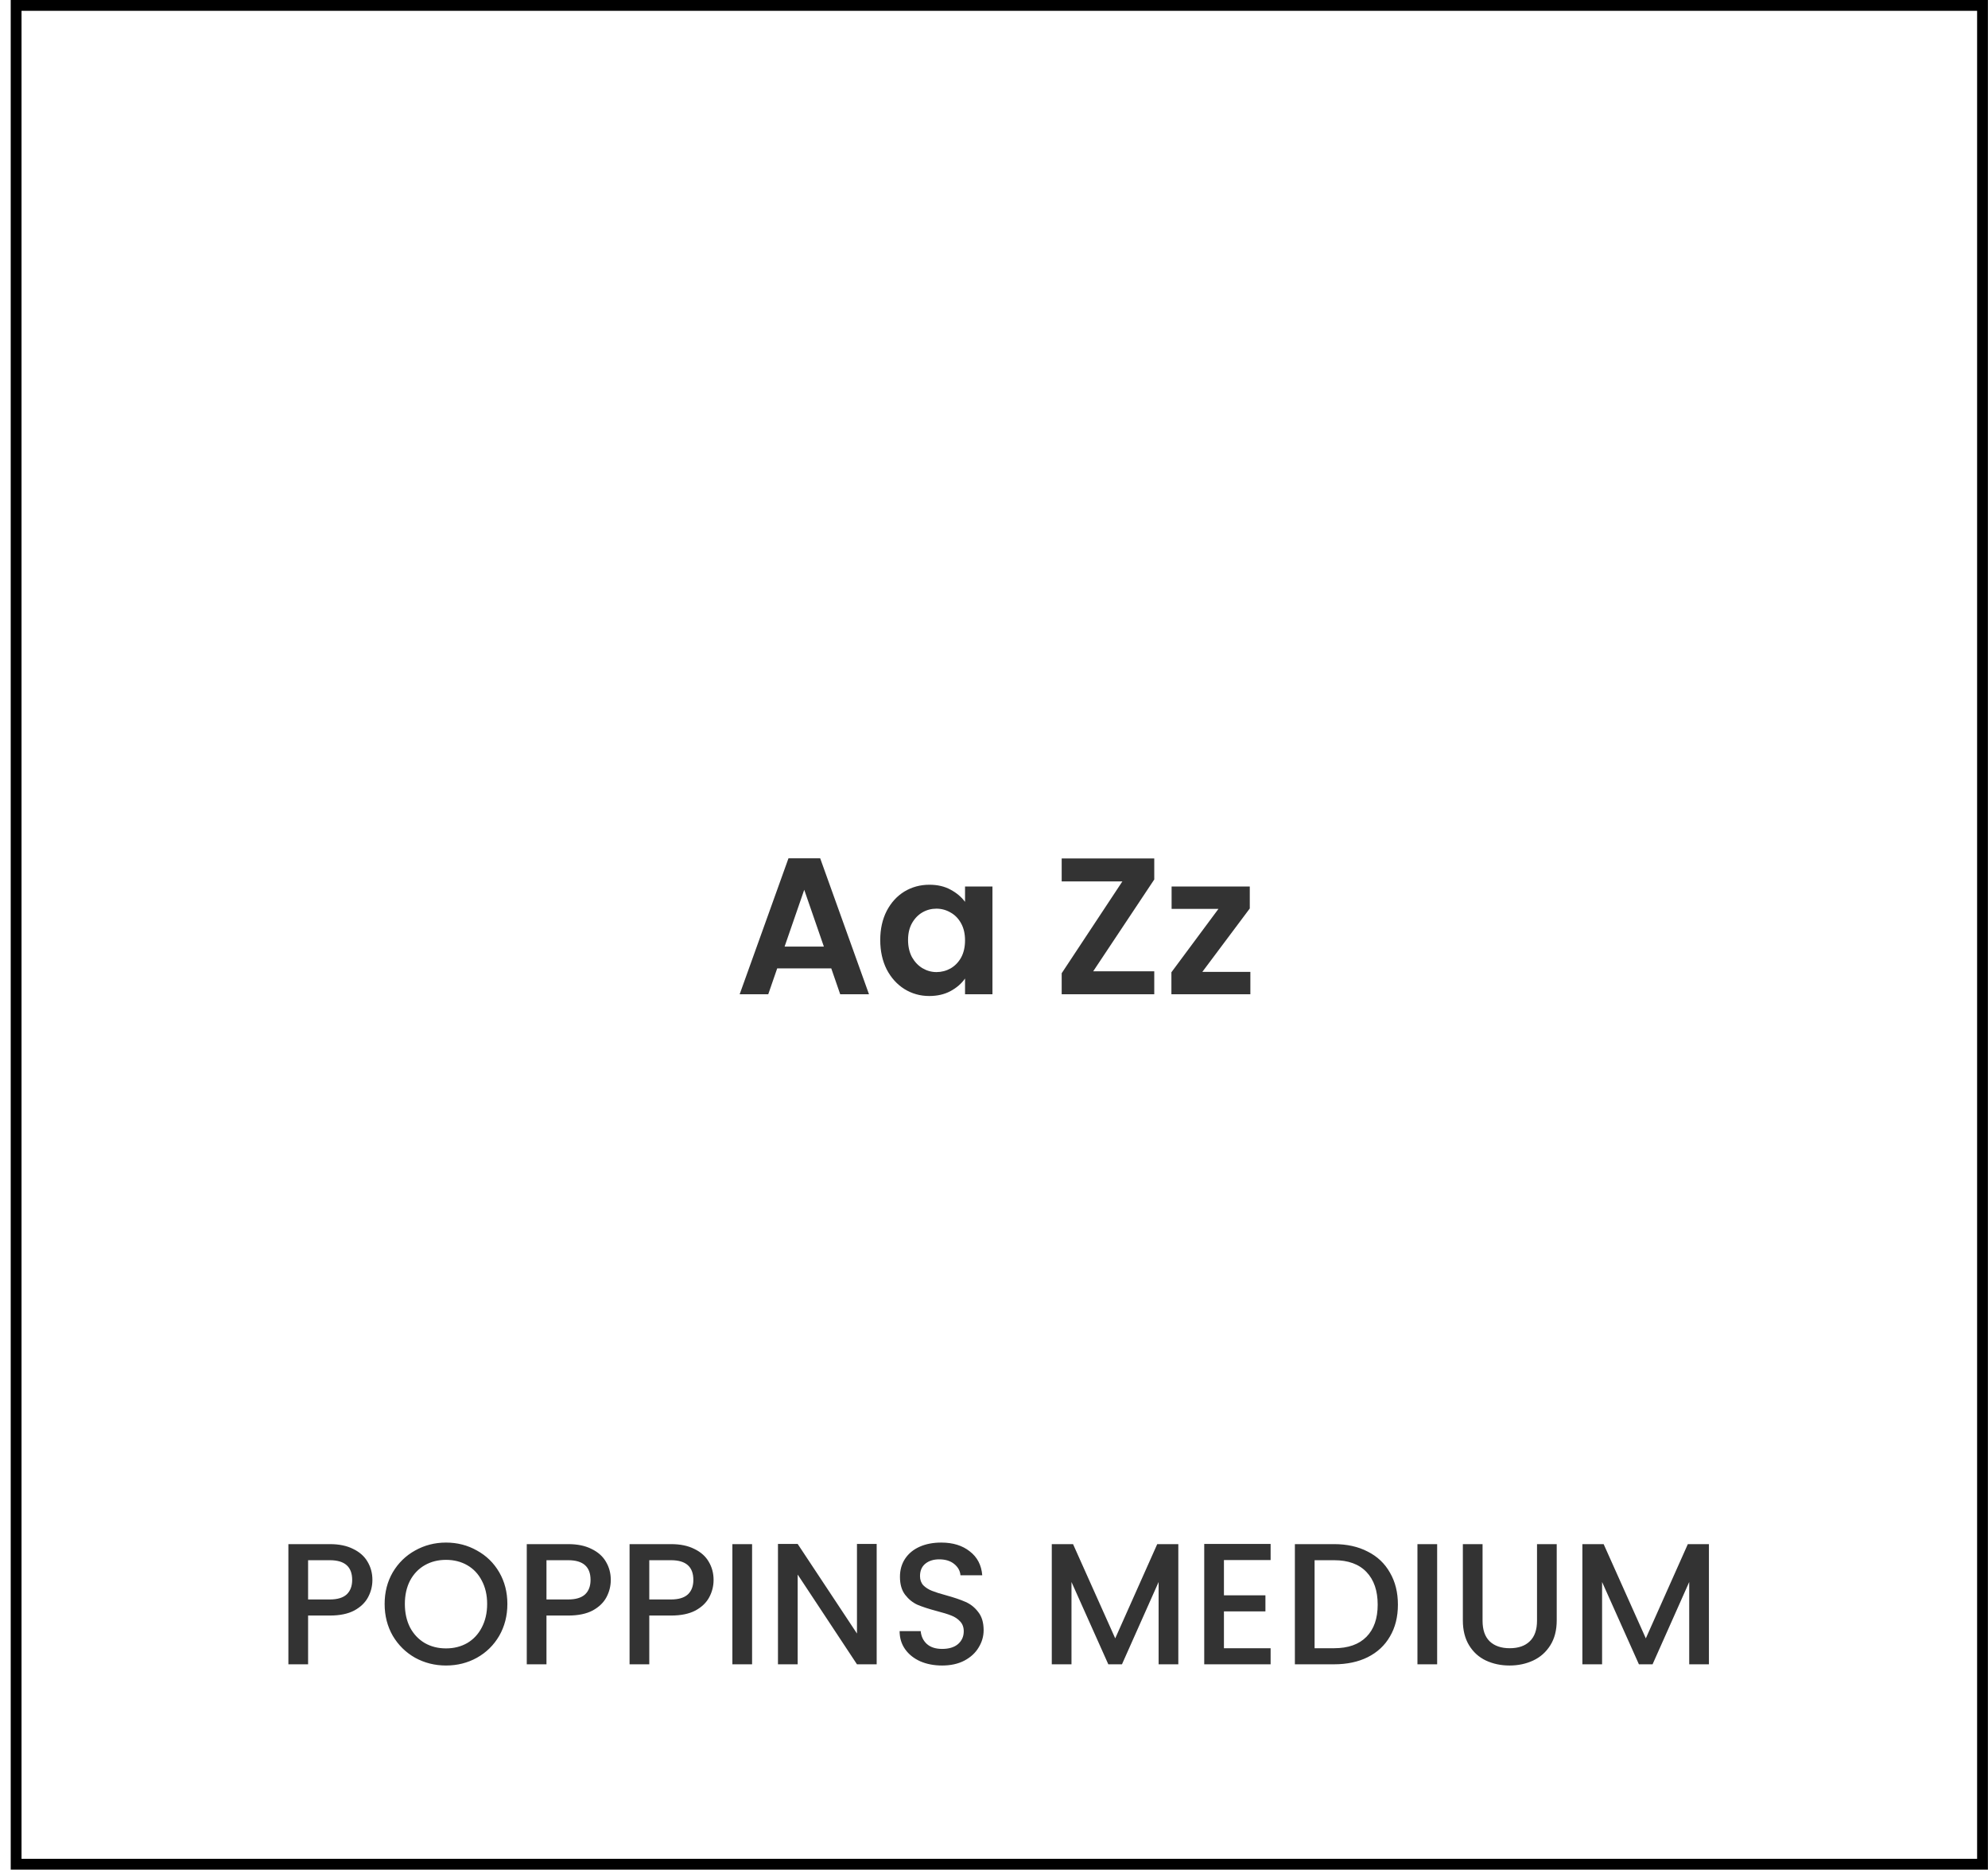 <svg width="184" height="173" viewBox="0 0 184 173" fill="none" xmlns="http://www.w3.org/2000/svg">
<rect x="1.492" y="0.5" width="182" height="172" stroke="black"/>
<path d="M76.938 89.606H71.934L71.106 92H68.46L72.978 79.418H75.912L80.43 92H77.766L76.938 89.606ZM76.254 87.59L74.436 82.334L72.618 87.59H76.254ZM81.471 86.978C81.471 85.97 81.669 85.076 82.065 84.296C82.473 83.516 83.019 82.916 83.703 82.496C84.399 82.076 85.173 81.866 86.025 81.866C86.769 81.866 87.417 82.016 87.969 82.316C88.533 82.616 88.983 82.994 89.319 83.45V82.028H91.857V92H89.319V90.542C88.995 91.01 88.545 91.4 87.969 91.712C87.405 92.012 86.751 92.162 86.007 92.162C85.167 92.162 84.399 91.946 83.703 91.514C83.019 91.082 82.473 90.476 82.065 89.696C81.669 88.904 81.471 87.998 81.471 86.978ZM89.319 87.014C89.319 86.402 89.199 85.88 88.959 85.448C88.719 85.004 88.395 84.668 87.987 84.44C87.579 84.2 87.141 84.08 86.673 84.08C86.205 84.08 85.773 84.194 85.377 84.422C84.981 84.65 84.657 84.986 84.405 85.43C84.165 85.862 84.045 86.378 84.045 86.978C84.045 87.578 84.165 88.106 84.405 88.562C84.657 89.006 84.981 89.348 85.377 89.588C85.785 89.828 86.217 89.948 86.673 89.948C87.141 89.948 87.579 89.834 87.987 89.606C88.395 89.366 88.719 89.03 88.959 88.598C89.199 88.154 89.319 87.626 89.319 87.014ZM101.181 89.876H106.833V92H98.265V90.056L103.881 81.56H98.265V79.436H106.833V81.38L101.181 89.876ZM111.282 89.93H115.728V92H108.42V89.966L112.776 84.098H108.438V82.028H115.674V84.062L111.282 89.93Z" fill="black" fill-opacity="0.8"/>
<path d="M34.468 146.192C34.468 146.757 34.335 147.291 34.068 147.792C33.801 148.293 33.375 148.704 32.788 149.024C32.202 149.333 31.45 149.488 30.532 149.488H28.516V154H26.692V142.88H30.532C31.386 142.88 32.105 143.029 32.692 143.328C33.289 143.616 33.732 144.011 34.02 144.512C34.319 145.013 34.468 145.573 34.468 146.192ZM30.532 148C31.226 148 31.743 147.845 32.084 147.536C32.425 147.216 32.596 146.768 32.596 146.192C32.596 144.976 31.908 144.368 30.532 144.368H28.516V148H30.532ZM41.28 154.112C40.245 154.112 39.291 153.872 38.416 153.392C37.552 152.901 36.864 152.224 36.352 151.36C35.85 150.485 35.6 149.504 35.6 148.416C35.6 147.328 35.85 146.352 36.352 145.488C36.864 144.624 37.552 143.952 38.416 143.472C39.291 142.981 40.245 142.736 41.28 142.736C42.325 142.736 43.28 142.981 44.144 143.472C45.019 143.952 45.706 144.624 46.208 145.488C46.709 146.352 46.96 147.328 46.96 148.416C46.96 149.504 46.709 150.485 46.208 151.36C45.706 152.224 45.019 152.901 44.144 153.392C43.28 153.872 42.325 154.112 41.28 154.112ZM41.28 152.528C42.016 152.528 42.672 152.363 43.248 152.032C43.824 151.691 44.272 151.211 44.592 150.592C44.922 149.963 45.088 149.237 45.088 148.416C45.088 147.595 44.922 146.875 44.592 146.256C44.272 145.637 43.824 145.163 43.248 144.832C42.672 144.501 42.016 144.336 41.28 144.336C40.544 144.336 39.888 144.501 39.312 144.832C38.736 145.163 38.282 145.637 37.952 146.256C37.632 146.875 37.472 147.595 37.472 148.416C37.472 149.237 37.632 149.963 37.952 150.592C38.282 151.211 38.736 151.691 39.312 152.032C39.888 152.363 40.544 152.528 41.28 152.528ZM56.531 146.192C56.531 146.757 56.397 147.291 56.131 147.792C55.864 148.293 55.437 148.704 54.851 149.024C54.264 149.333 53.512 149.488 52.595 149.488H50.579V154H48.755V142.88H52.595C53.448 142.88 54.168 143.029 54.755 143.328C55.352 143.616 55.795 144.011 56.083 144.512C56.381 145.013 56.531 145.573 56.531 146.192ZM52.595 148C53.288 148 53.805 147.845 54.147 147.536C54.488 147.216 54.659 146.768 54.659 146.192C54.659 144.976 53.971 144.368 52.595 144.368H50.579V148H52.595ZM66.046 146.192C66.046 146.757 65.913 147.291 65.646 147.792C65.38 148.293 64.953 148.704 64.366 149.024C63.78 149.333 63.028 149.488 62.11 149.488H60.094V154H58.27V142.88H62.11C62.964 142.88 63.684 143.029 64.27 143.328C64.868 143.616 65.31 144.011 65.598 144.512C65.897 145.013 66.046 145.573 66.046 146.192ZM62.11 148C62.804 148 63.321 147.845 63.662 147.536C64.004 147.216 64.174 146.768 64.174 146.192C64.174 144.976 63.486 144.368 62.11 144.368H60.094V148H62.11ZM69.61 142.88V154H67.786V142.88H69.61ZM81.141 154H79.317L73.829 145.696V154H72.005V142.864H73.829L79.317 151.152V142.864H81.141V154ZM87.2 154.112C86.453 154.112 85.781 153.984 85.184 153.728C84.587 153.461 84.117 153.088 83.776 152.608C83.435 152.128 83.264 151.568 83.264 150.928H85.216C85.259 151.408 85.445 151.803 85.776 152.112C86.117 152.421 86.592 152.576 87.2 152.576C87.829 152.576 88.32 152.427 88.672 152.128C89.024 151.819 89.2 151.424 89.2 150.944C89.2 150.571 89.088 150.267 88.864 150.032C88.651 149.797 88.379 149.616 88.048 149.488C87.728 149.36 87.28 149.221 86.704 149.072C85.979 148.88 85.387 148.688 84.928 148.496C84.48 148.293 84.096 147.984 83.776 147.568C83.456 147.152 83.296 146.597 83.296 145.904C83.296 145.264 83.456 144.704 83.776 144.224C84.096 143.744 84.544 143.376 85.12 143.12C85.696 142.864 86.363 142.736 87.12 142.736C88.197 142.736 89.077 143.008 89.76 143.552C90.453 144.085 90.837 144.821 90.912 145.76H88.896C88.864 145.355 88.672 145.008 88.32 144.72C87.968 144.432 87.504 144.288 86.928 144.288C86.405 144.288 85.979 144.421 85.648 144.688C85.317 144.955 85.152 145.339 85.152 145.84C85.152 146.181 85.253 146.464 85.456 146.688C85.669 146.901 85.936 147.072 86.256 147.2C86.576 147.328 87.013 147.467 87.568 147.616C88.304 147.819 88.901 148.021 89.36 148.224C89.829 148.427 90.224 148.741 90.544 149.168C90.875 149.584 91.04 150.144 91.04 150.848C91.04 151.413 90.885 151.947 90.576 152.448C90.277 152.949 89.835 153.355 89.248 153.664C88.672 153.963 87.989 154.112 87.2 154.112ZM109.06 142.88V154H107.236V146.384L103.844 154H102.58L99.172 146.384V154H97.348V142.88H99.316L103.22 151.6L107.108 142.88H109.06ZM113.282 144.352V147.616H117.122V149.104H113.282V152.512H117.602V154H111.458V142.864H117.602V144.352H113.282ZM123.48 142.88C124.664 142.88 125.699 143.109 126.584 143.568C127.48 144.016 128.168 144.667 128.648 145.52C129.139 146.363 129.384 147.349 129.384 148.48C129.384 149.611 129.139 150.592 128.648 151.424C128.168 152.256 127.48 152.896 126.584 153.344C125.699 153.781 124.664 154 123.48 154H119.848V142.88H123.48ZM123.48 152.512C124.782 152.512 125.779 152.16 126.472 151.456C127.166 150.752 127.512 149.76 127.512 148.48C127.512 147.189 127.166 146.181 126.472 145.456C125.779 144.731 124.782 144.368 123.48 144.368H121.672V152.512H123.48ZM133.016 142.88V154H131.192V142.88H133.016ZM137.219 142.88V149.968C137.219 150.811 137.438 151.445 137.875 151.872C138.323 152.299 138.942 152.512 139.731 152.512C140.531 152.512 141.15 152.299 141.587 151.872C142.035 151.445 142.259 150.811 142.259 149.968V142.88H144.083V149.936C144.083 150.843 143.886 151.611 143.491 152.24C143.096 152.869 142.568 153.339 141.907 153.648C141.246 153.957 140.515 154.112 139.715 154.112C138.915 154.112 138.184 153.957 137.523 153.648C136.872 153.339 136.355 152.869 135.971 152.24C135.587 151.611 135.395 150.843 135.395 149.936V142.88H137.219ZM158.17 142.88V154H156.346V146.384L152.954 154H151.69L148.282 146.384V154H146.458V142.88H148.426L152.33 151.6L156.218 142.88H158.17Z" fill="black" fill-opacity="0.8"/>
</svg>
